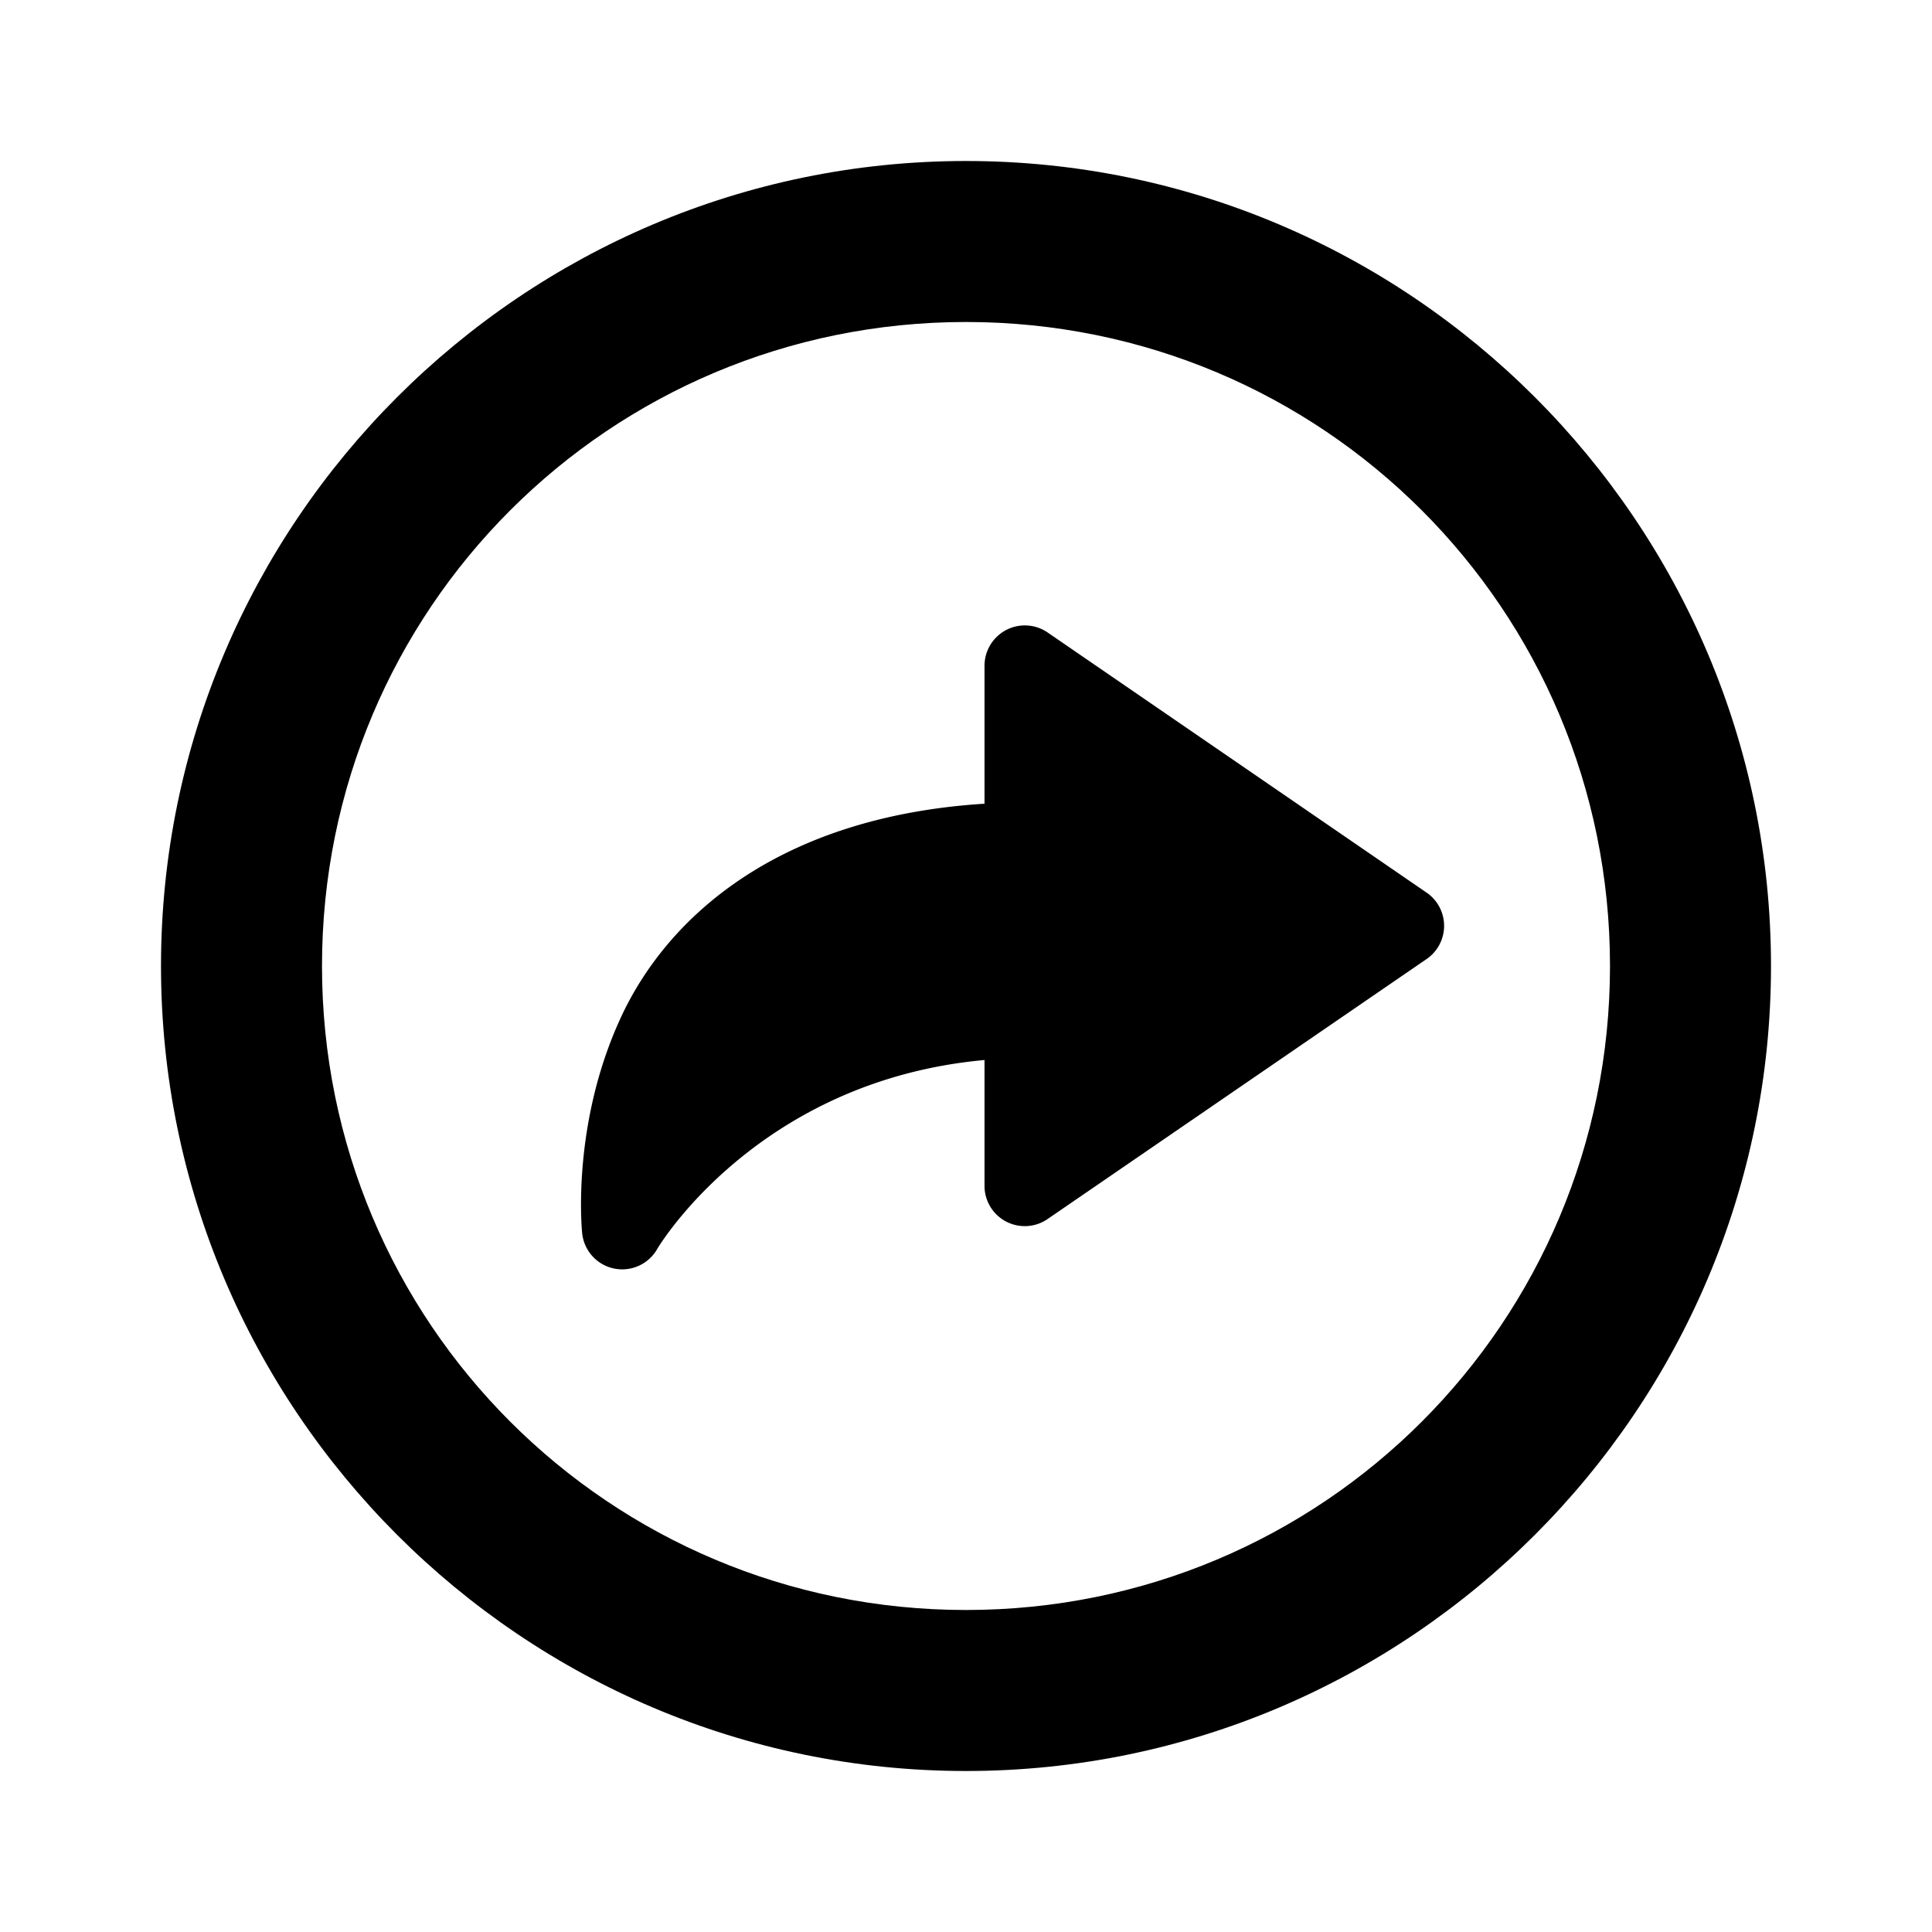 <svg xmlns="http://www.w3.org/2000/svg" viewBox="0 0 24 24"><path d="M12 2C6.489 2 2 6.489 2 12s4.489 10 10 10 10-4.489 10-10S17.511 2 12 2m0 2c4.43 0 8 3.57 8 8s-3.57 8-8 8-8-3.57-8-8 3.57-8 8-8"/><path d="M12.73 8.27v2.153c-5.5 0-5 4.846-5 4.846s1.5-2.692 5-2.692v2.154l4.707-3.23-4.706-3.232z"/><path d="M13.014 7.857a.5.5 0 0 0-.637.059.5.5 0 0 0-.147.354v1.714c-2.538.16-3.928 1.386-4.515 2.65-.628 1.353-.483 2.686-.483 2.686a.5.5 0 0 0 .934.192s1.23-2.086 4.064-2.344v1.562a.5.5 0 0 0 .784.413l4.707-3.229a.5.5 0 0 0 0-.826zm.216 1.362 3.323 2.281-3.323 2.281v-1.205a.5.5 0 0 0-.5-.5c-2.01 0-3.336.793-4.218 1.578.06-.275-.028-.301.11-.597.496-1.07 1.505-2.133 4.108-2.133a.5.5 0 0 0 .5-.5z"/></svg>